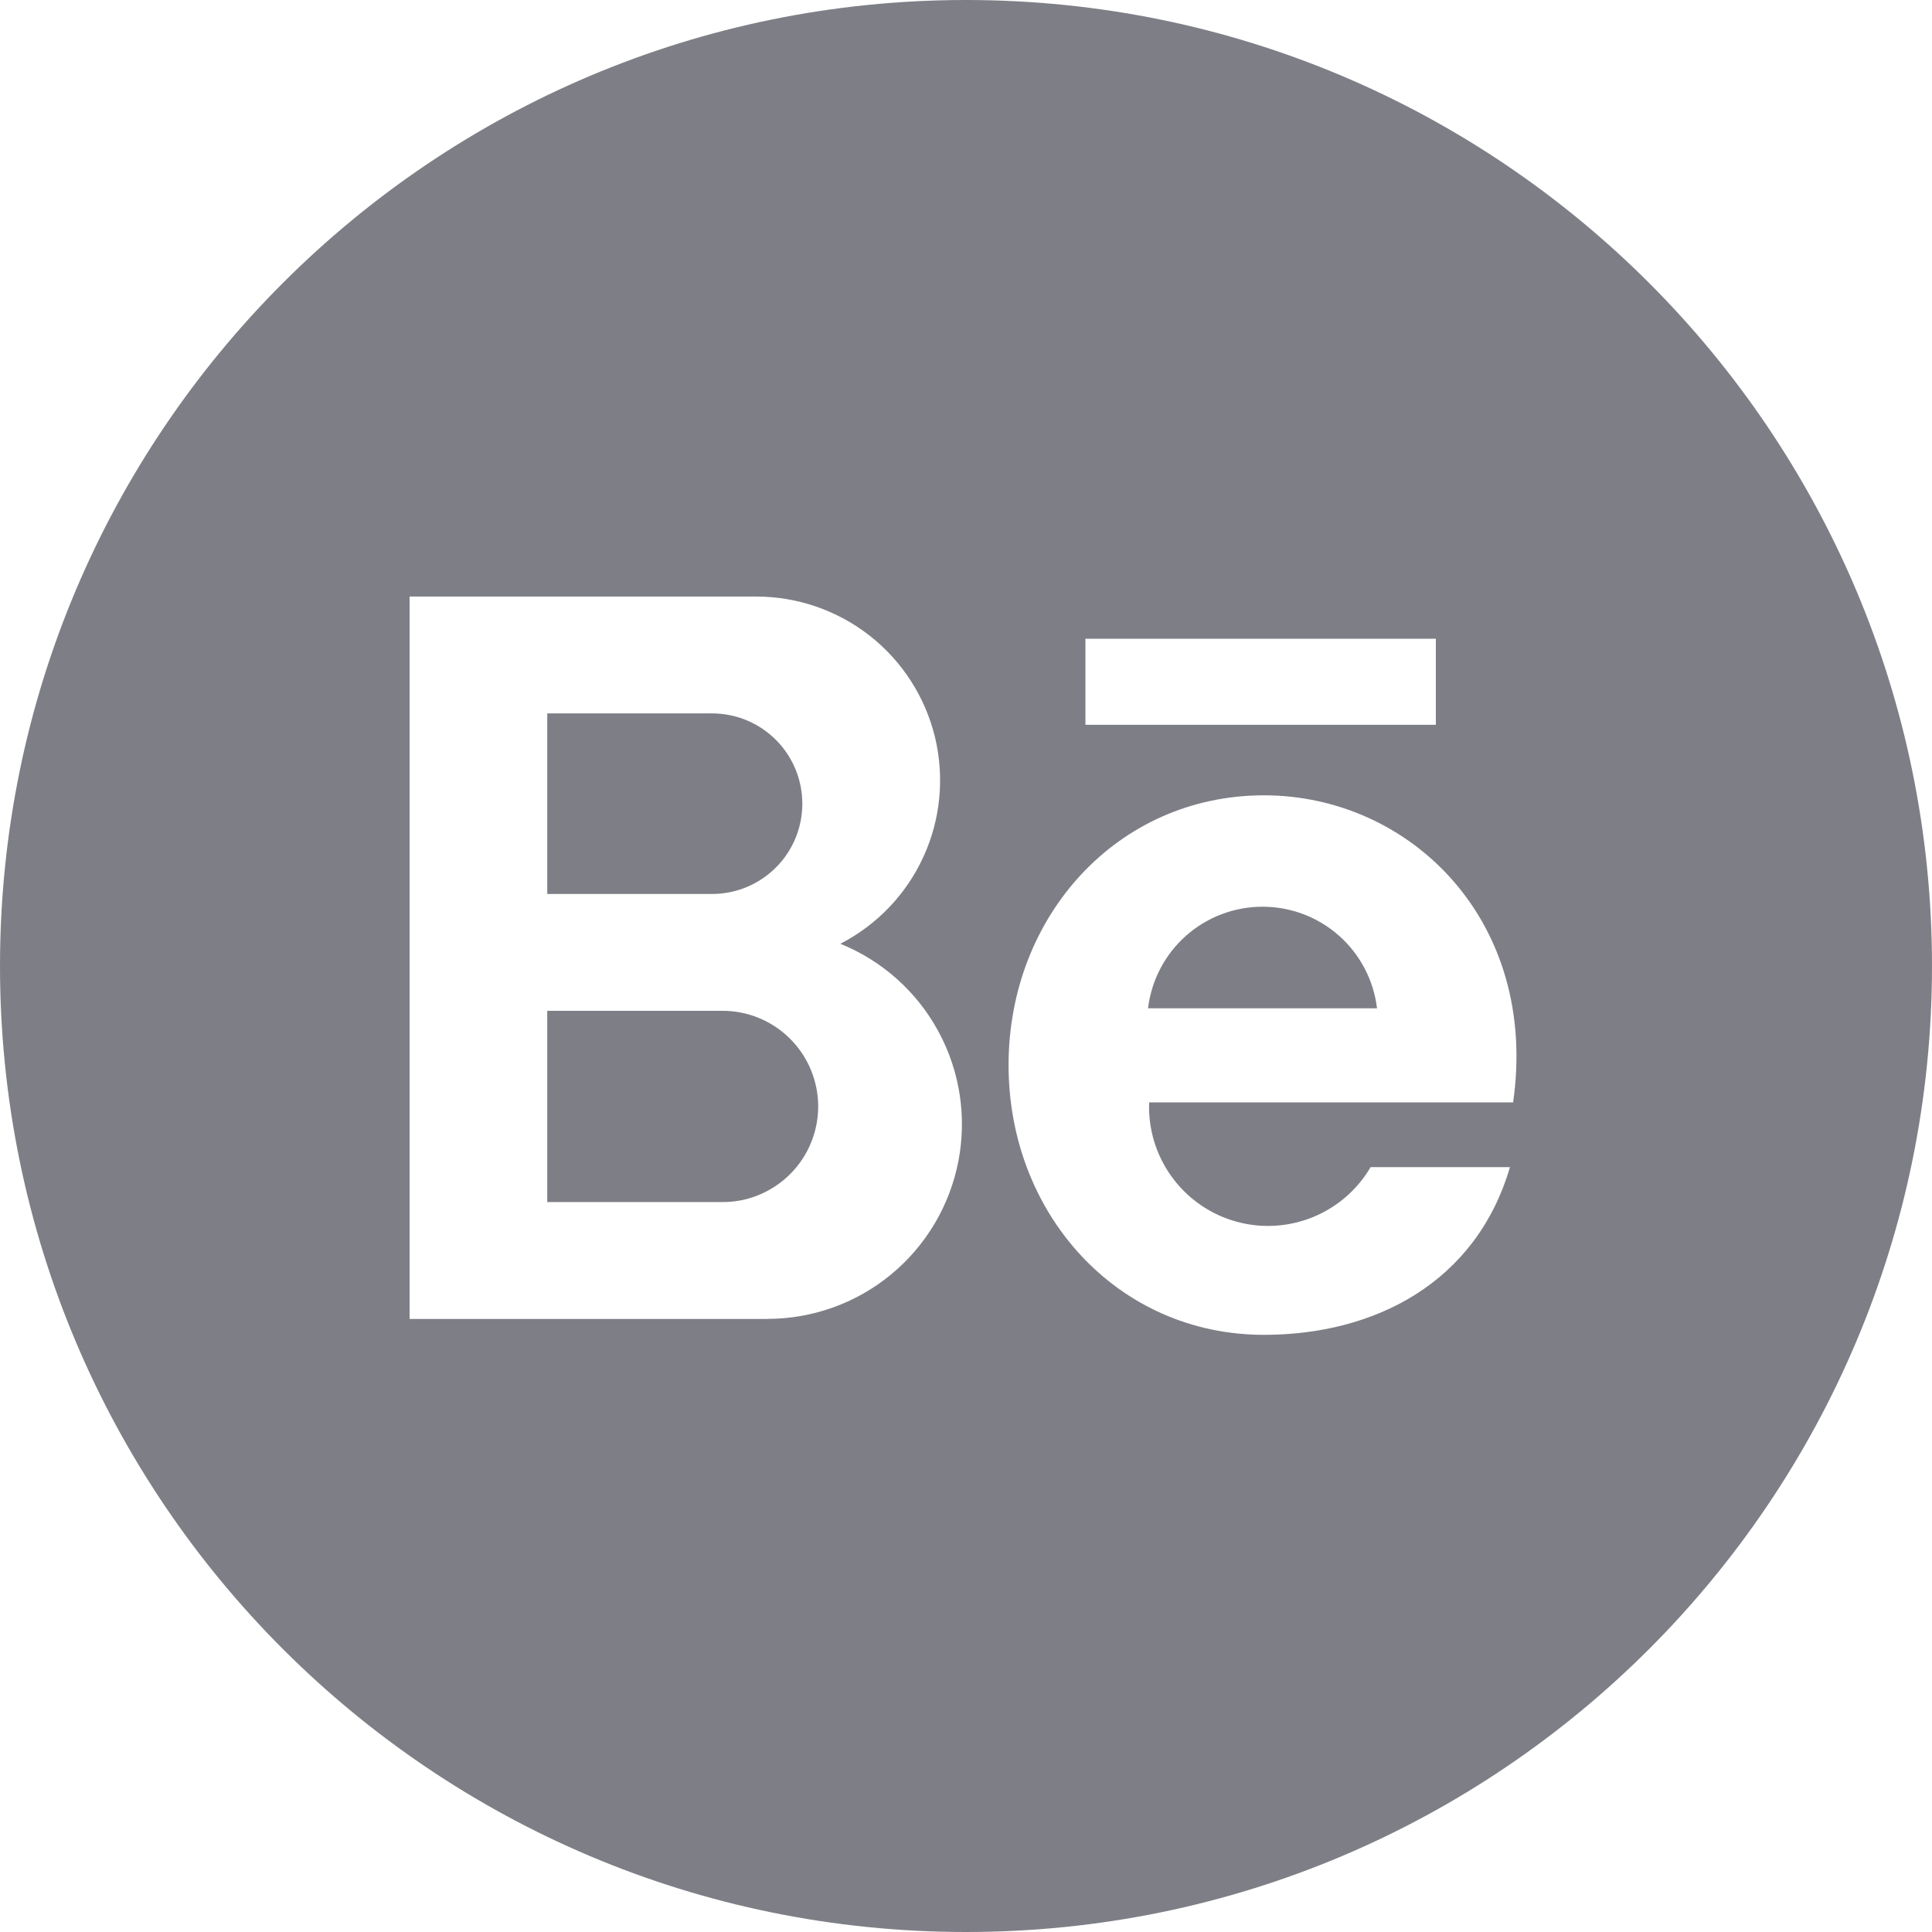 <svg width="32" height="32" viewBox="0 0 32 32" fill="none" xmlns="http://www.w3.org/2000/svg">
<g clip-path="url(#clip0_85_107)">
<path d="M11.958 16.742H9.064V19.91H11.958C12.167 19.912 12.374 19.872 12.567 19.793C12.76 19.713 12.936 19.597 13.084 19.45C13.232 19.303 13.35 19.128 13.43 18.935C13.51 18.742 13.552 18.535 13.552 18.326C13.552 18.117 13.51 17.911 13.43 17.718C13.35 17.525 13.232 17.35 13.084 17.203C12.936 17.055 12.76 16.939 12.567 16.86C12.374 16.781 12.167 16.741 11.958 16.742ZM13.289 13.312C13.289 12.915 13.132 12.535 12.851 12.254C12.571 11.974 12.191 11.816 11.794 11.816L11.788 11.813L11.786 11.816H9.064V14.807H11.794C12.191 14.807 12.571 14.649 12.851 14.369C13.132 14.089 13.289 13.708 13.289 13.312ZM20.911 15.018C20.444 15.018 19.993 15.189 19.644 15.499C19.294 15.809 19.071 16.237 19.015 16.701H22.808C22.752 16.237 22.529 15.809 22.179 15.499C21.83 15.189 21.379 15.018 20.911 15.018Z" fill="#7E7F86"/>
<path d="M16 0C7.163 0 0 7.163 0 16C0 24.837 7.163 32 16 32C24.837 32 32 24.837 32 16C32 7.163 24.837 0 16 0ZM12.709 21.846H6.784V9.881H12.528C13.21 9.881 13.873 10.111 14.41 10.533C14.946 10.955 15.325 11.546 15.486 12.209C15.646 12.873 15.579 13.571 15.295 14.191C15.011 14.812 14.526 15.319 13.919 15.632C14.613 15.913 15.187 16.426 15.543 17.084C15.9 17.742 16.016 18.503 15.873 19.237C15.73 19.971 15.336 20.633 14.759 21.109C14.182 21.585 13.457 21.845 12.709 21.845L12.709 21.846ZM17.978 10.58H23.782V12.005H17.978V10.58ZM25.062 18.259H19.034C19.033 18.284 19.032 18.31 19.032 18.335C19.032 18.768 19.175 19.189 19.438 19.532C19.701 19.876 20.07 20.124 20.488 20.237C20.905 20.35 21.349 20.322 21.749 20.158C22.149 19.994 22.485 19.703 22.703 19.329L22.707 19.331H25.01C24.447 21.248 22.767 22.109 20.935 22.109C18.509 22.109 16.705 20.109 16.705 17.641C16.705 15.174 18.509 13.173 20.935 13.173C23.361 13.173 25.492 15.257 25.062 18.259Z" fill="#7E7F86"/>
</g>
<defs>
<clipPath id="clip0_85_107">
<rect width="32" height="32" fill="white"/>
</clipPath>
</defs>
</svg>
